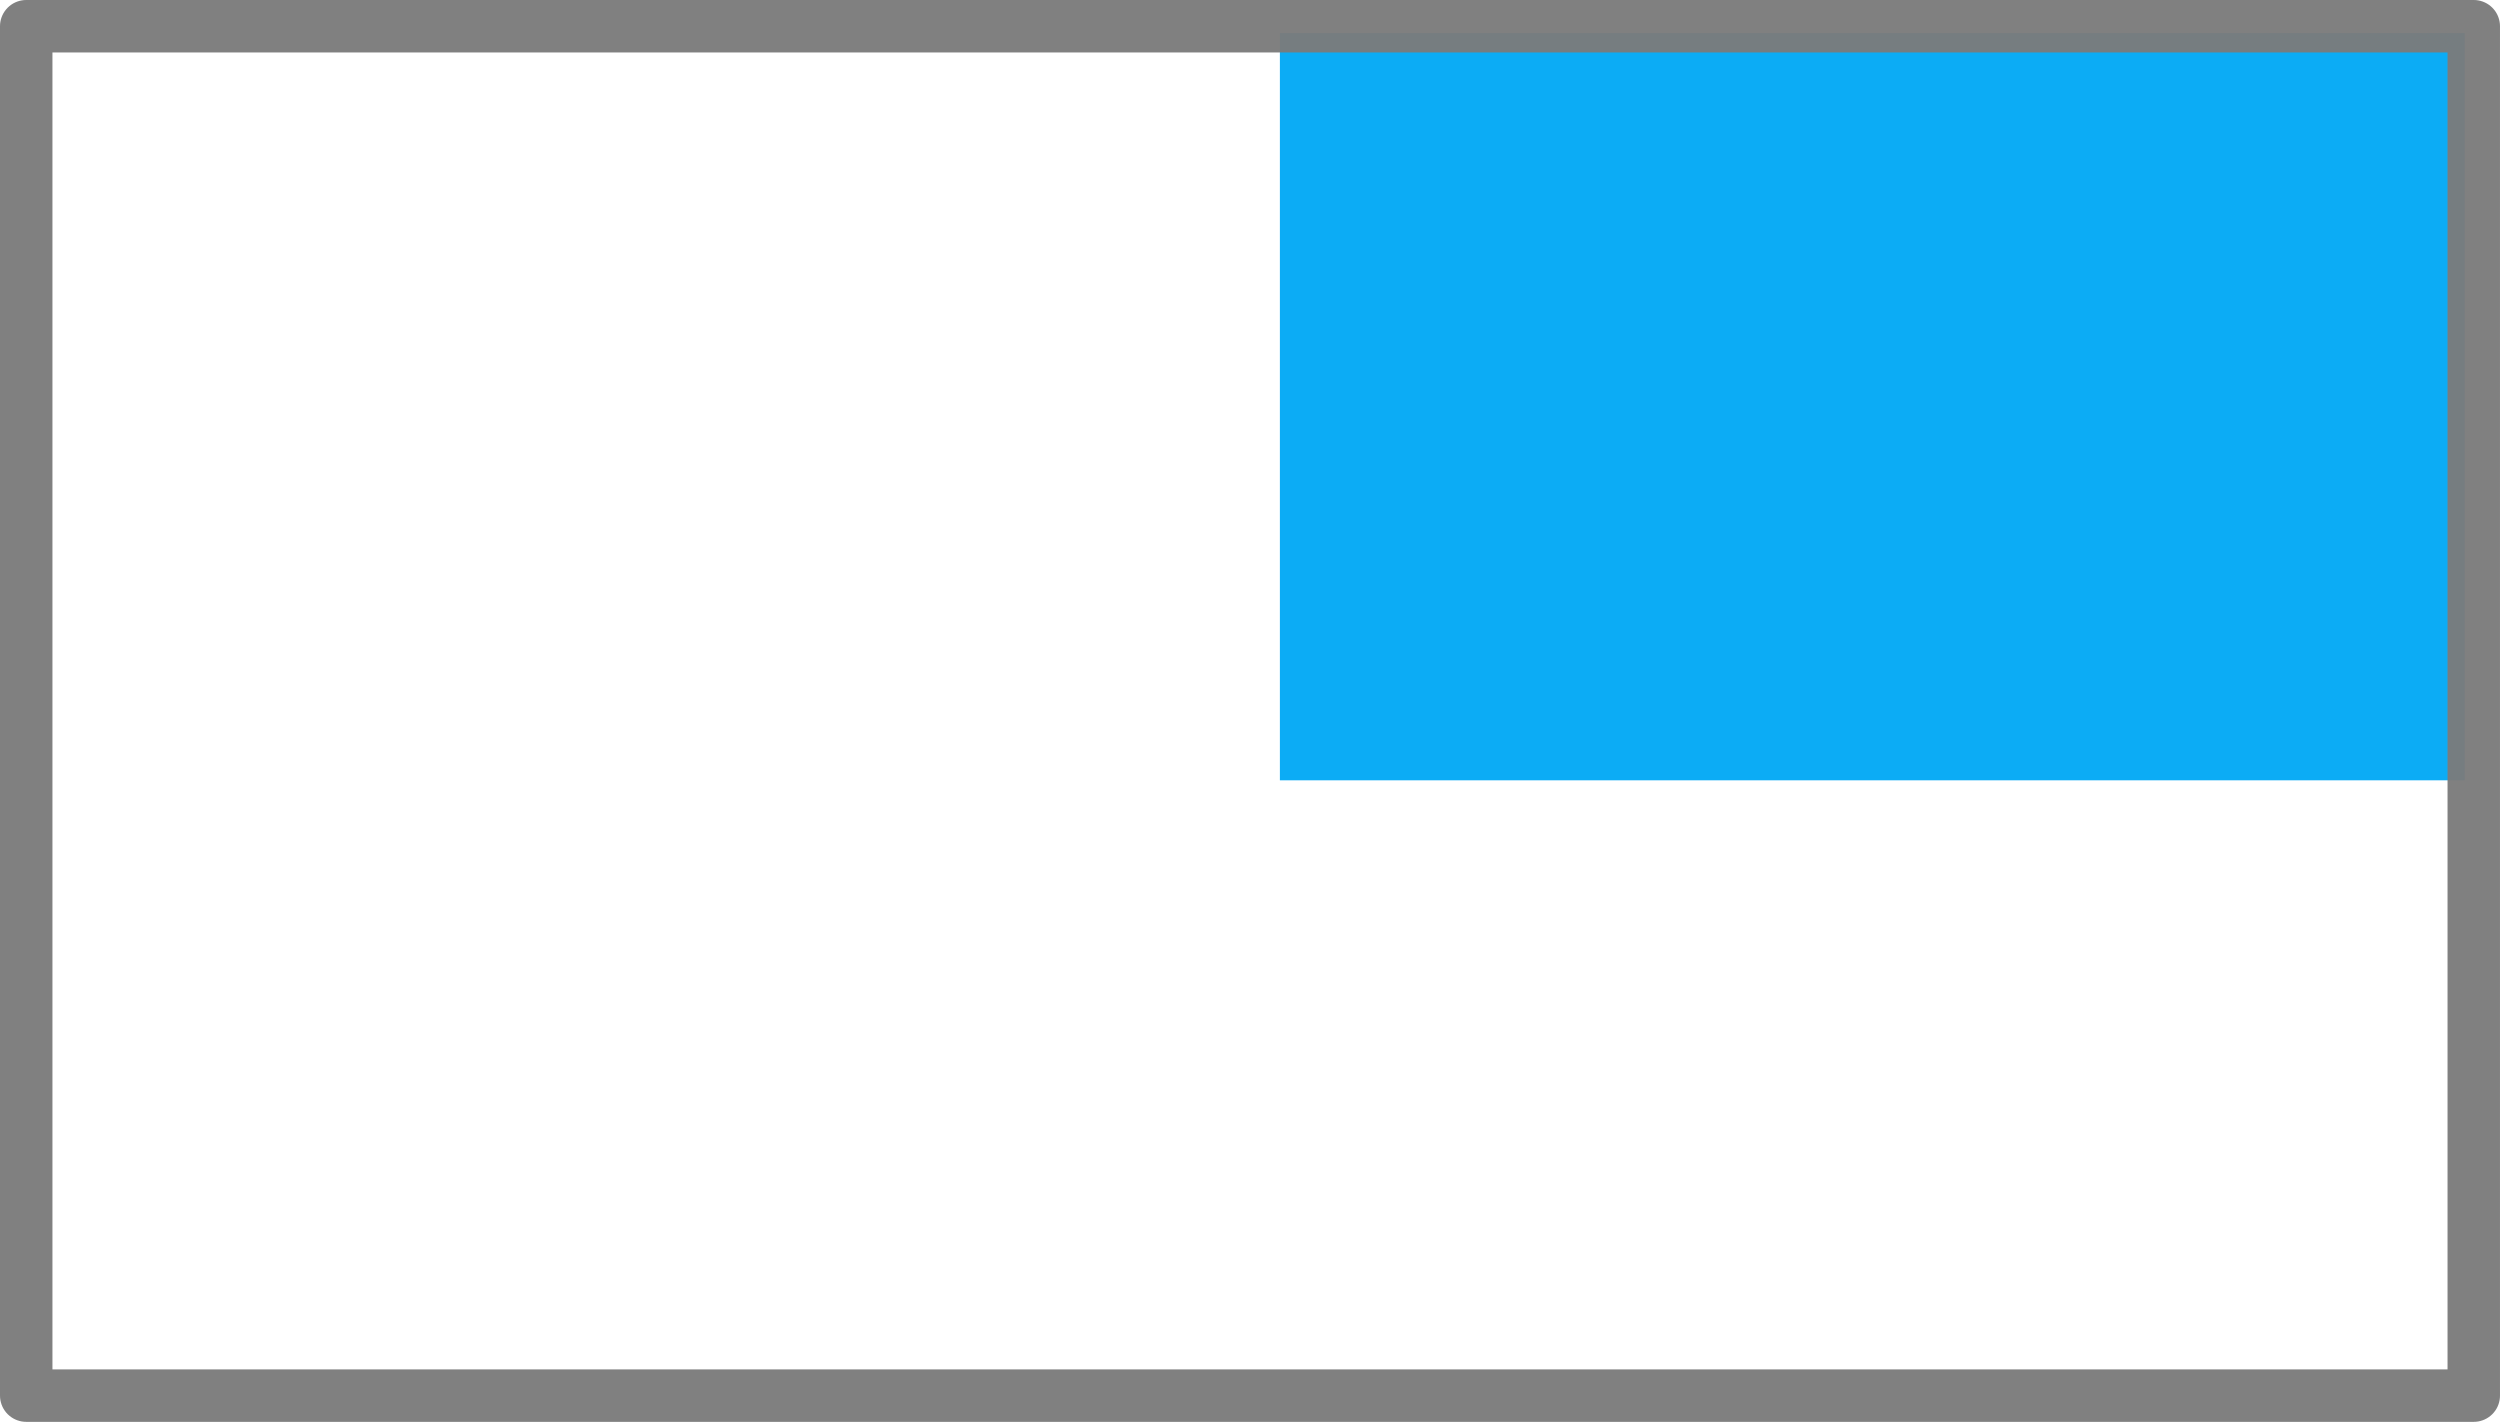 <?xml version="1.0" encoding="UTF-8" standalone="no"?>
<!-- Created with Inkscape (http://www.inkscape.org/) -->

<svg
   version="1.1"
   id="svg11223"
   width="167.286"
   height="95.143"
   xmlns:inkscape="http://www.inkscape.org/namespaces/inkscape"
   xmlns:sodipodi="http://sodipodi.sourceforge.net/DTD/sodipodi-0.dtd"
   xmlns="http://www.w3.org/2000/svg"
   xmlns:svg="http://www.w3.org/2000/svg">
  <defs
     id="defs11227" />
  <sodipodi:namedview
     id="namedview11225"
     pagecolor="#ffffff"
     bordercolor="#666666"
     borderopacity="1.0"
     inkscape:pageshadow="2"
     inkscape:pageopacity="0.0"
     inkscape:pagecheckerboard="0" />
  <inkscape:clipboard
     min="-366.143,690.835"
     max="-198.857,785.978"
     geom-min="-364.388,692.59"
     geom-max="-200.612,784.223" />
  <g
     id="g11229"
     transform="translate(366.143,-690.835)">
    <rect
       style="opacity:0.96;fill:#03a9f4;fill-opacity:1;stroke:none;stroke-width:3;stroke-linejoin:round;stroke-miterlimit:4;stroke-dasharray:none;stroke-opacity:1"
       id="rect4171-7-3"
       width="79.286"
       height="50"
       x="-280.5"
       y="693.049"
       inkscape:export-filename="E:\Documents\Temp\frame-positions\top_right.png"
       inkscape:export-xdpi="17.219999"
       inkscape:export-ydpi="17.219999" />
    <rect
       style="opacity:0.96;fill:none;fill-opacity:1;stroke:#7b7b7b;stroke-width:3.51;stroke-linejoin:round;stroke-miterlimit:4;stroke-dasharray:none;stroke-opacity:1"
       id="rect4173-5-8"
       width="163.775"
       height="91.632"
       x="-364.388"
       y="692.59"
       inkscape:export-filename="E:\Documents\Temp\frame-positions\top_right.png"
       inkscape:export-xdpi="17.219999"
       inkscape:export-ydpi="17.219999" />
  </g>
</svg>
